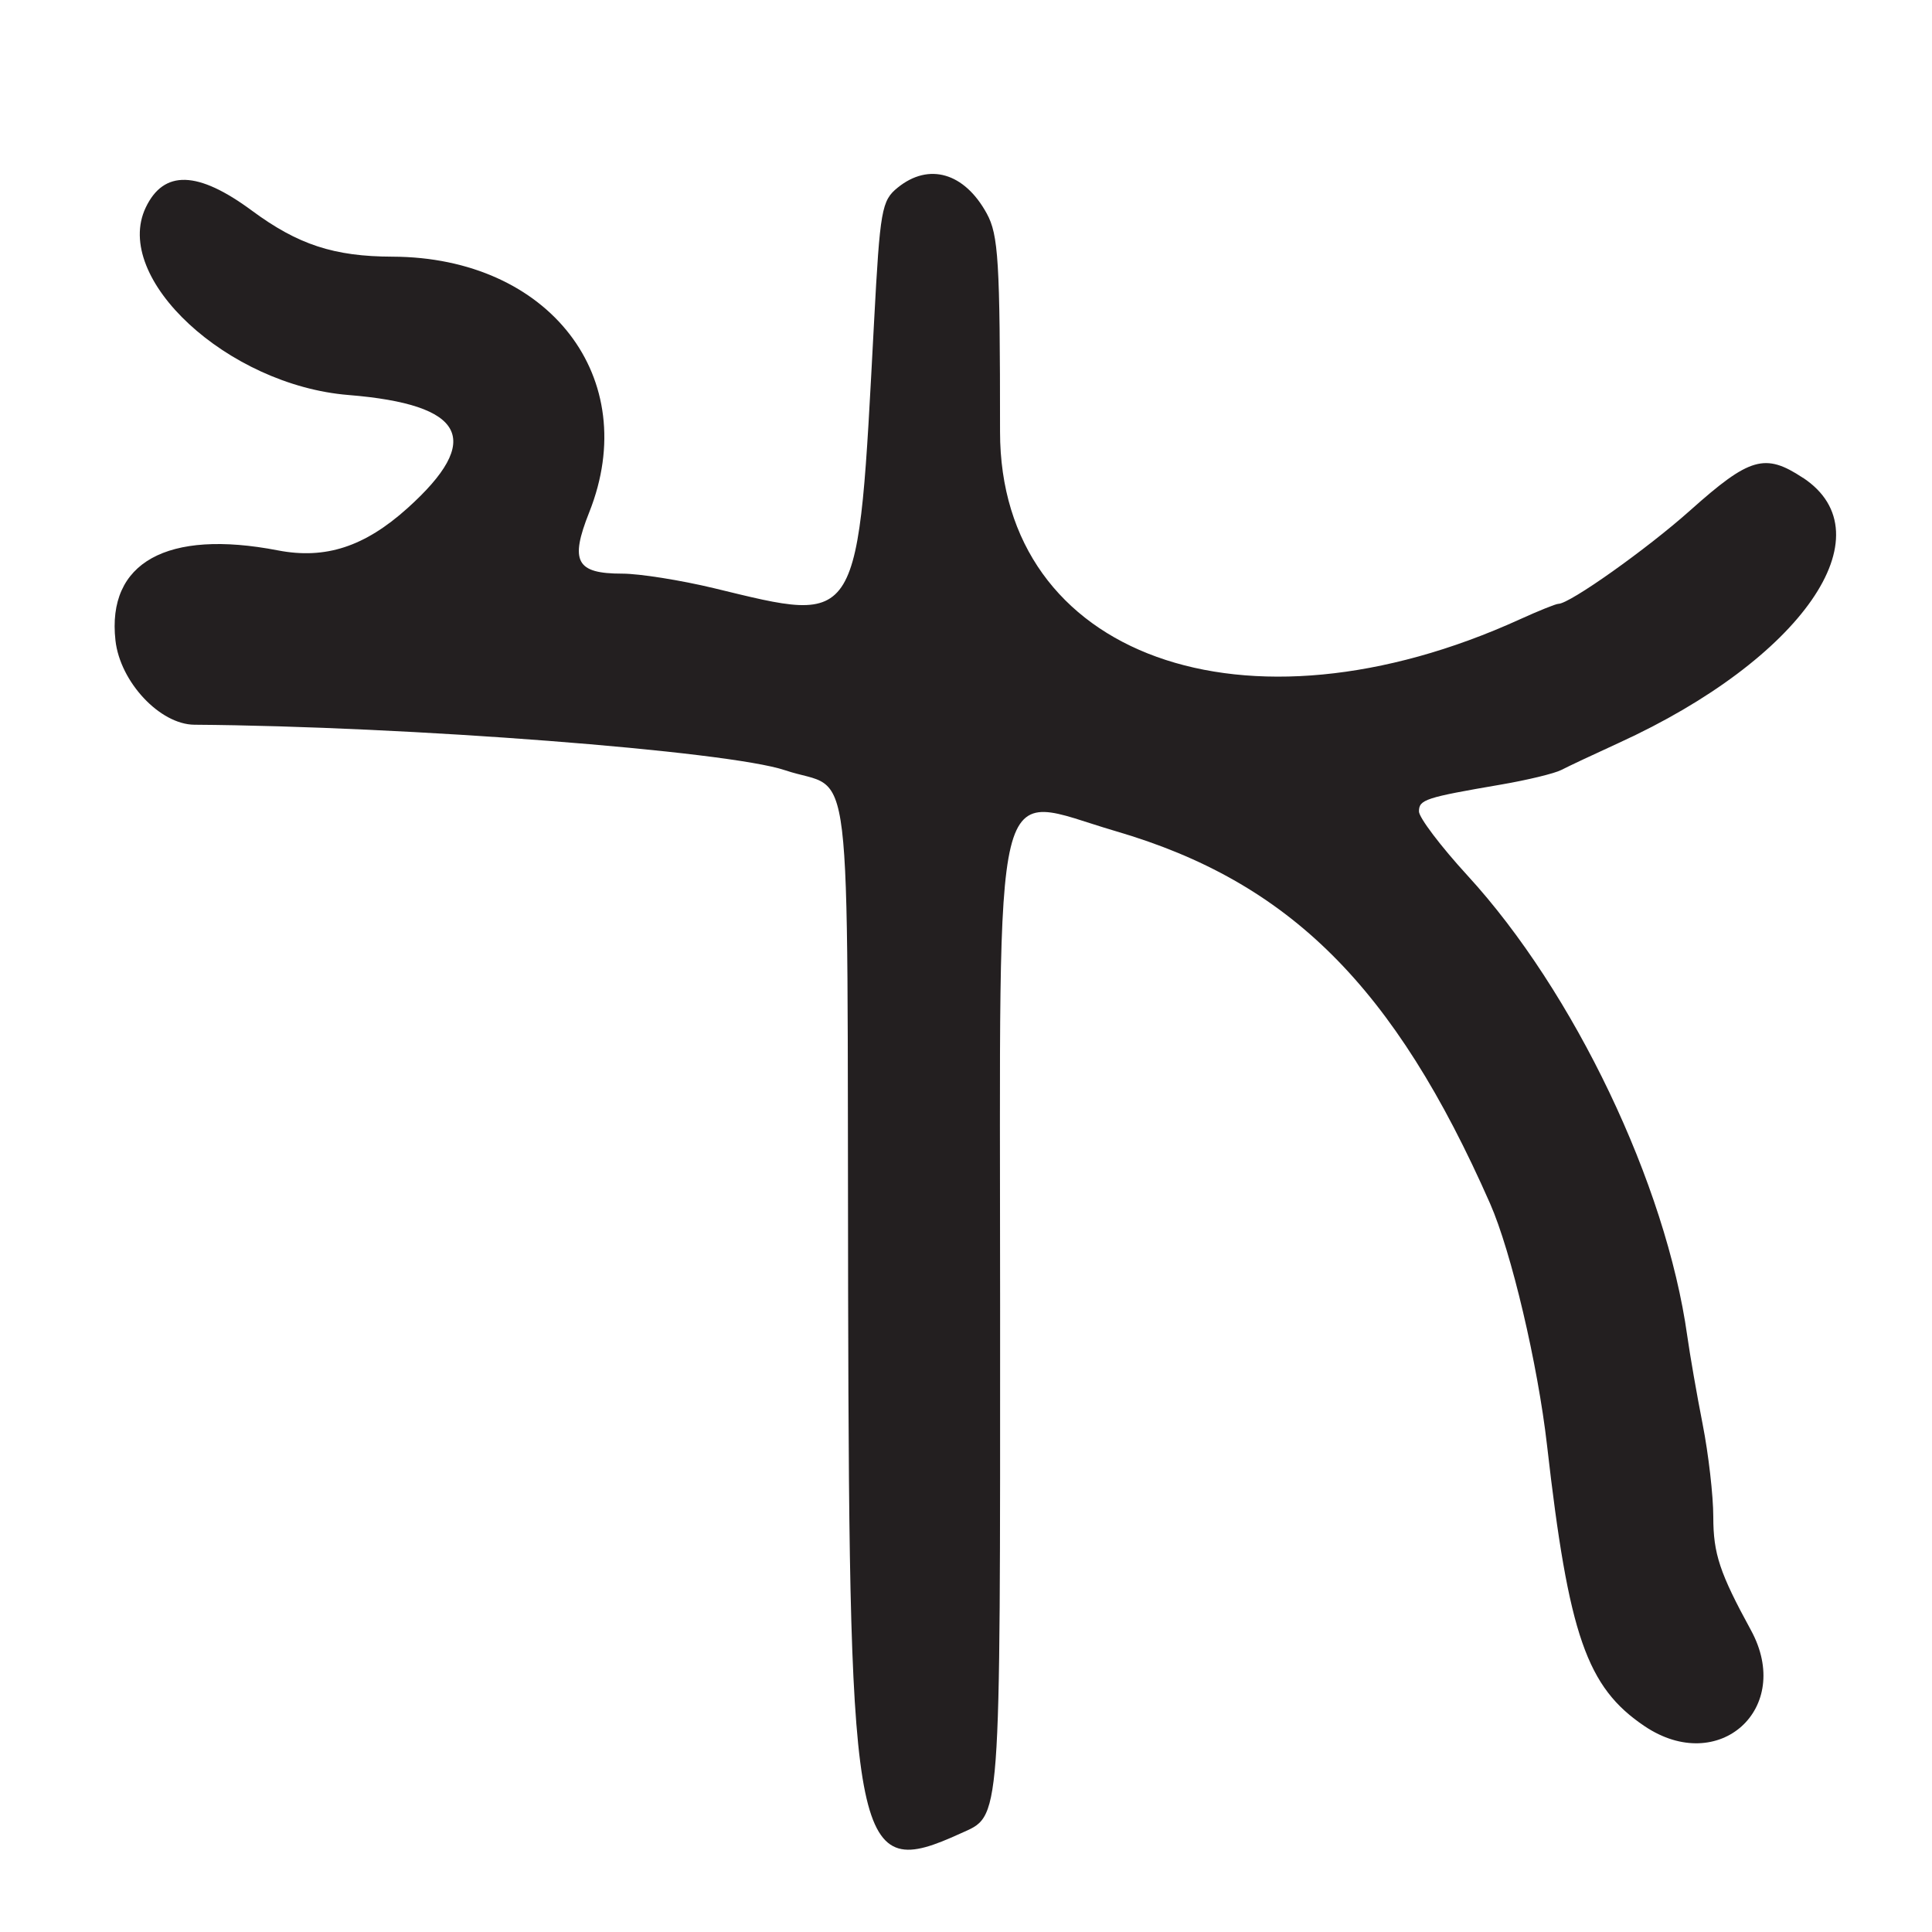 <?xml version="1.0" encoding="UTF-8"?>
<svg id="Layer_1" data-name="Layer 1" xmlns="http://www.w3.org/2000/svg" viewBox="0 0 256 256">
  <defs>
    <style>
      .cls-1 {
        fill: #231f20;
      }
    </style>
  </defs>
  <path class="cls-1" d="M238.89,63.31c-5.01-3.31-7.04-2.73-14.92,4.31-5.76,5.14-15.98,12.39-17.47,12.39-.33,0-2.62.92-5.08,2.04-36.51,16.63-68.91,4.95-68.91-24.84,0-22.65-.21-26.08-1.76-28.92-2.96-5.41-7.67-6.78-11.8-3.43-2.13,1.72-2.34,2.92-3.13,17.75-2.18,40.96-1.63,40.06-21.25,35.32-4.37-1.05-9.83-1.92-12.13-1.92-6.09,0-6.96-1.61-4.36-8.14,7.06-17.77-5.28-33.79-26.07-33.86-7.74-.02-12.53-1.59-18.63-6.1-7.17-5.3-11.68-5.43-14.07-.41-4.47,9.37,10.85,23.54,26.86,24.84,15.49,1.26,17.92,5.91,7.83,14.99-5.69,5.12-10.89,6.81-17.17,5.6-14.69-2.84-22.69,1.6-21.53,11.94.62,5.5,5.89,11.12,10.45,11.16,28.19.2,70.71,3.48,78.27,6.03,9.15,3.09,8.2-4.85,8.36,69.28.16,74.49.89,77.99,14.9,71.6,5.41-2.46,5.24-.29,5.24-69.93,0-73.29-1.35-67.75,15.31-62.88,23.02,6.72,36.94,20.58,49.61,49.34,2.81,6.38,6.32,21.27,7.55,32.04,2.87,25.2,5.26,32.06,12.93,37.22,9.84,6.61,19.76-2.34,14.09-12.72-4.14-7.58-4.99-10.13-4.99-15.01,0-2.79-.63-8.32-1.41-12.28-.78-3.96-1.69-9.23-2.04-11.71-2.81-20.09-15-45.61-29.12-61-3.54-3.86-6.43-7.68-6.43-8.49,0-1.57.84-1.84,10.87-3.56,3.5-.6,7.1-1.47,8-1.94.9-.47,4.33-2.08,7.63-3.59,24.23-11.08,35.71-27.63,24.39-35.12Z"/>
</svg>